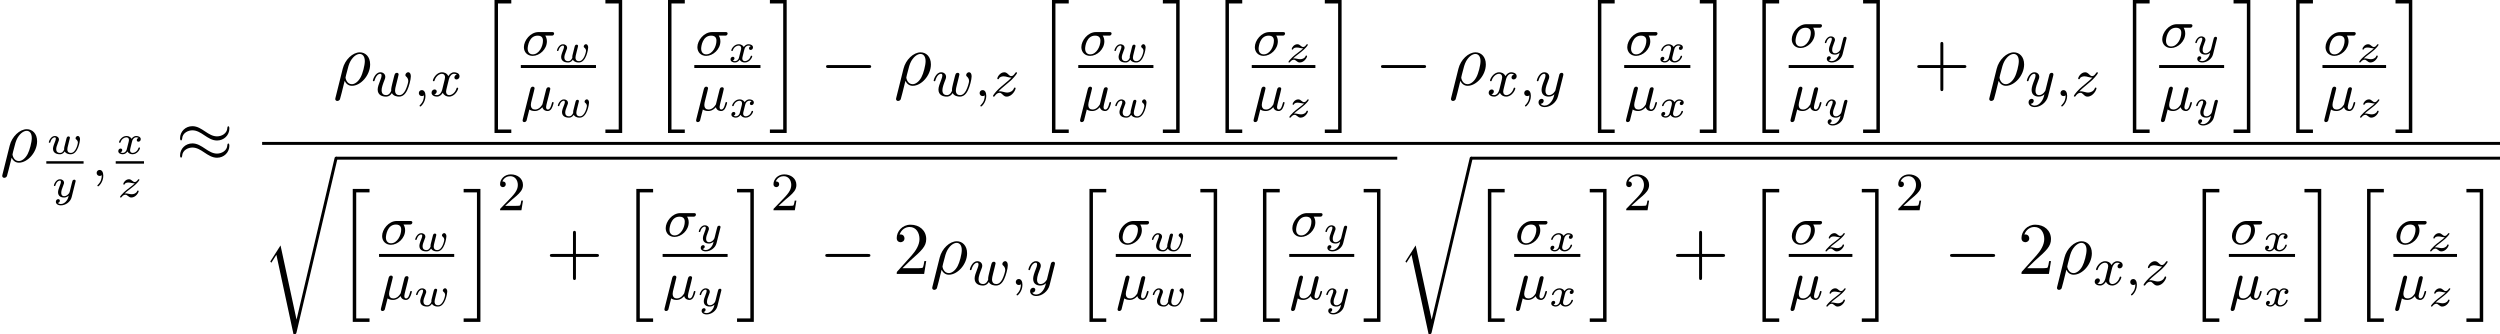 <?xml version='1.0' encoding='UTF-8'?>
<!-- This file was generated by dvisvgm 2.13.1 -->
<svg version='1.1' xmlns='http://www.w3.org/2000/svg' xmlns:xlink='http://www.w3.org/1999/xlink' width='516.552pt' height='69.033pt' viewBox='58.367 604.75 516.552 69.033'>
<defs>
<path id='g20-50' d='M2.248-1.626C2.375-1.745 2.71-2.008 2.837-2.12C3.332-2.574 3.802-3.013 3.802-3.738C3.802-4.686 3.005-5.3 2.008-5.3C1.052-5.3 .422-4.575 .422-3.866C.422-3.475 .733-3.419 .845-3.419C1.012-3.419 1.259-3.539 1.259-3.842C1.259-4.256 .861-4.256 .765-4.256C.996-4.838 1.53-5.037 1.921-5.037C2.662-5.037 3.045-4.407 3.045-3.738C3.045-2.909 2.463-2.303 1.522-1.339L.518-.303C.422-.215 .422-.199 .422 0H3.571L3.802-1.427H3.555C3.531-1.267 3.467-.869 3.371-.717C3.324-.654 2.718-.654 2.59-.654H1.172L2.248-1.626Z'/>
<path id='g26-43' d='M4.462-2.509H7.505C7.658-2.509 7.865-2.509 7.865-2.727S7.658-2.945 7.505-2.945H4.462V-6C4.462-6.153 4.462-6.36 4.244-6.36S4.025-6.153 4.025-6V-2.945H.971C.818-2.945 .611-2.945 .611-2.727S.818-2.509 .971-2.509H4.025V.545C4.025 .698 4.025 .905 4.244 .905S4.462 .698 4.462 .545V-2.509Z'/>
<path id='g26-50' d='M1.385-.84L2.542-1.964C4.244-3.469 4.898-4.058 4.898-5.149C4.898-6.393 3.916-7.265 2.585-7.265C1.353-7.265 .545-6.262 .545-5.291C.545-4.68 1.091-4.68 1.124-4.68C1.309-4.68 1.691-4.811 1.691-5.258C1.691-5.542 1.495-5.825 1.113-5.825C1.025-5.825 1.004-5.825 .971-5.815C1.222-6.524 1.811-6.927 2.444-6.927C3.436-6.927 3.905-6.044 3.905-5.149C3.905-4.276 3.36-3.415 2.76-2.738L.665-.404C.545-.284 .545-.262 .545 0H4.593L4.898-1.898H4.625C4.571-1.571 4.495-1.091 4.385-.927C4.309-.84 3.589-.84 3.349-.84H1.385Z'/>
<path id='g12-104' d='M2.465 19.189H4.942V18.676H2.978V.076H4.942V-.436H2.465V19.189Z'/>
<path id='g12-105' d='M2.16 18.676H.196V19.189H2.673V-.436H.196V.076H2.16V18.676Z'/>
<path id='g12-114' d='M5.084 23.585H5.073L2.716 12.655L1.287 14.902C1.211 15 1.211 15.022 1.211 15.033C1.211 15.076 1.353 15.196 1.364 15.207L2.105 14.04L4.625 25.745C4.985 25.745 5.018 25.745 5.084 25.462L11.084 .011C11.105-.065 11.127-.164 11.127-.218C11.127-.338 11.04-.436 10.909-.436C10.735-.436 10.702-.295 10.669-.142L5.084 23.585Z'/>
<path id='g15-0' d='M7.189-2.509C7.375-2.509 7.571-2.509 7.571-2.727S7.375-2.945 7.189-2.945H1.287C1.102-2.945 .905-2.945 .905-2.727S1.102-2.509 1.287-2.509H7.189Z'/>
<path id='g15-25' d='M7.876-4.931C7.876-5.16 7.8-5.258 7.724-5.258C7.68-5.258 7.582-5.215 7.571-4.964C7.527-4.211 6.764-3.764 6.055-3.764C5.422-3.764 4.876-4.102 4.309-4.484C3.72-4.876 3.131-5.269 2.422-5.269C1.407-5.269 .6-4.495 .6-3.491C.6-3.251 .687-3.164 .753-3.164C.862-3.164 .905-3.371 .905-3.415C.96-4.331 1.855-4.658 2.422-4.658C3.055-4.658 3.6-4.32 4.167-3.938C4.756-3.545 5.345-3.153 6.055-3.153C7.069-3.153 7.876-3.927 7.876-4.931ZM7.876-2.378C7.876-2.695 7.745-2.716 7.724-2.716C7.68-2.716 7.582-2.662 7.571-2.422C7.527-1.669 6.764-1.222 6.055-1.222C5.422-1.222 4.876-1.56 4.309-1.942C3.72-2.335 3.131-2.727 2.422-2.727C1.407-2.727 .6-1.953 .6-.949C.6-.709 .687-.622 .753-.622C.862-.622 .905-.829 .905-.873C.96-1.789 1.855-2.116 2.422-2.116C3.055-2.116 3.6-1.778 4.167-1.396C4.756-1.004 5.345-.611 6.055-.611C7.091-.611 7.876-1.418 7.876-2.378Z'/>
<path id='g17-22' d='M1.929-2.813C1.969-2.965 2.032-3.228 2.032-3.268C2.032-3.435 1.905-3.515 1.769-3.515C1.498-3.515 1.435-3.252 1.403-3.14L.295 1.283C.263 1.411 .263 1.451 .263 1.467C.263 1.666 .422 1.714 .518 1.714C.558 1.714 .741 1.706 .845 1.498C.869 1.435 1.1 .486 1.259-.151C1.395-.048 1.666 .08 2.072 .08C2.726 .08 3.156-.454 3.18-.486C3.324 .064 3.866 .08 3.961 .08C4.328 .08 4.511-.223 4.575-.359C4.734-.646 4.846-1.108 4.846-1.14C4.846-1.188 4.814-1.243 4.718-1.243S4.607-1.196 4.559-.996C4.447-.558 4.296-.143 3.985-.143C3.802-.143 3.73-.295 3.73-.518C3.73-.654 3.818-.996 3.873-1.227L4.081-2.04C4.129-2.248 4.168-2.415 4.232-2.654C4.272-2.829 4.352-3.14 4.352-3.188C4.352-3.387 4.192-3.435 4.097-3.435C3.818-3.435 3.77-3.236 3.682-2.877L3.515-2.216L3.268-1.219L3.188-.901C3.172-.853 2.957-.55 2.774-.399C2.638-.295 2.407-.143 2.112-.143C1.737-.143 1.482-.343 1.482-.837C1.482-1.044 1.546-1.283 1.594-1.474L1.929-2.813Z'/>
<path id='g17-27' d='M4.376-2.909C4.519-2.909 4.575-2.909 4.67-2.973C4.758-3.045 4.79-3.156 4.79-3.212C4.79-3.435 4.591-3.435 4.455-3.435H2.495C1.267-3.435 .327-2.176 .327-1.211C.327-.43 .885 .08 1.626 .08C2.63 .08 3.722-.885 3.722-2.072C3.722-2.503 3.571-2.758 3.483-2.909H4.376ZM1.634-.143C1.235-.143 .885-.406 .885-.988C.885-1.323 1.084-2.909 2.367-2.909C3.14-2.909 3.14-2.319 3.14-2.152C3.14-1.331 2.574-.143 1.634-.143Z'/>
<path id='g17-59' d='M1.49-.12C1.49 .399 1.379 .853 .885 1.347C.853 1.371 .837 1.387 .837 1.427C.837 1.49 .901 1.538 .956 1.538C1.052 1.538 1.714 .909 1.714-.024C1.714-.534 1.522-.885 1.172-.885C.893-.885 .733-.662 .733-.446C.733-.223 .885 0 1.18 0C1.371 0 1.49-.112 1.49-.12Z'/>
<path id='g17-119' d='M3.905-2.606C3.953-2.798 4.041-3.14 4.041-3.188C4.041-3.387 3.881-3.435 3.786-3.435C3.507-3.435 3.459-3.236 3.363-2.869C3.26-2.455 3.228-2.303 3.108-1.849C3.037-1.546 2.941-1.172 2.941-.94C2.941-.901 2.949-.837 2.949-.797C2.949-.789 2.734-.143 2.208-.143C1.889-.143 1.53-.271 1.53-.861C1.53-1.251 1.714-1.769 1.969-2.415C2.048-2.622 2.072-2.694 2.072-2.837C2.072-3.276 1.722-3.515 1.355-3.515C.566-3.515 .239-2.391 .239-2.295C.239-2.224 .295-2.192 .359-2.192C.462-2.192 .47-2.24 .494-2.319C.701-3.013 1.044-3.292 1.331-3.292C1.451-3.292 1.522-3.212 1.522-3.029C1.522-2.861 1.459-2.678 1.403-2.534C1.092-1.737 .948-1.315 .948-.964C.948-.151 1.618 .08 2.176 .08C2.303 .08 2.718 .08 3.045-.446C3.268-.016 3.77 .08 4.113 .08C4.83 .08 5.165-.59 5.308-.869C5.563-1.387 5.842-2.431 5.842-2.901C5.842-3.523 5.483-3.523 5.452-3.523C5.26-3.523 5.037-3.316 5.037-3.108C5.037-2.997 5.085-2.933 5.141-2.893C5.228-2.813 5.467-2.614 5.467-2.224C5.467-1.993 5.244-1.235 5.021-.821C4.798-.422 4.535-.143 4.136-.143C3.786-.143 3.515-.327 3.515-.837C3.515-1.044 3.571-1.267 3.682-1.714L3.905-2.606Z'/>
<path id='g17-120' d='M3.993-3.18C3.642-3.092 3.626-2.782 3.626-2.75C3.626-2.574 3.762-2.455 3.937-2.455S4.384-2.59 4.384-2.933C4.384-3.387 3.881-3.515 3.587-3.515C3.212-3.515 2.909-3.252 2.726-2.941C2.55-3.363 2.136-3.515 1.809-3.515C.94-3.515 .454-2.519 .454-2.295C.454-2.224 .51-2.192 .574-2.192C.669-2.192 .685-2.232 .709-2.327C.893-2.909 1.371-3.292 1.785-3.292C2.096-3.292 2.248-3.068 2.248-2.782C2.248-2.622 2.152-2.256 2.088-2C2.032-1.769 1.857-1.06 1.817-.909C1.706-.478 1.419-.143 1.06-.143C1.028-.143 .821-.143 .654-.255C1.02-.343 1.02-.677 1.02-.685C1.02-.869 .877-.98 .701-.98C.486-.98 .255-.797 .255-.494C.255-.128 .646 .08 1.052 .08C1.474 .08 1.769-.239 1.913-.494C2.088-.104 2.455 .08 2.837 .08C3.706 .08 4.184-.917 4.184-1.14C4.184-1.219 4.121-1.243 4.065-1.243C3.969-1.243 3.953-1.188 3.929-1.108C3.77-.574 3.316-.143 2.853-.143C2.59-.143 2.399-.319 2.399-.654C2.399-.813 2.447-.996 2.558-1.443C2.614-1.682 2.79-2.383 2.829-2.534C2.941-2.949 3.22-3.292 3.579-3.292C3.618-3.292 3.826-3.292 3.993-3.18Z'/>
<path id='g17-121' d='M4.129-3.005C4.16-3.116 4.16-3.132 4.16-3.188C4.16-3.387 4.001-3.435 3.905-3.435C3.866-3.435 3.682-3.427 3.579-3.22C3.563-3.18 3.491-2.893 3.451-2.726L2.973-.813C2.965-.789 2.622-.143 2.04-.143C1.65-.143 1.514-.43 1.514-.789C1.514-1.251 1.785-1.961 1.969-2.423C2.048-2.622 2.072-2.694 2.072-2.837C2.072-3.276 1.722-3.515 1.355-3.515C.566-3.515 .239-2.391 .239-2.295C.239-2.224 .295-2.192 .359-2.192C.462-2.192 .47-2.24 .494-2.319C.701-3.013 1.044-3.292 1.331-3.292C1.451-3.292 1.522-3.212 1.522-3.029C1.522-2.861 1.459-2.678 1.403-2.534C1.076-1.69 .94-1.283 .94-.909C.94-.128 1.53 .08 2 .08C2.375 .08 2.646-.088 2.837-.271C2.726 .175 2.646 .486 2.343 .869C2.08 1.196 1.761 1.403 1.403 1.403C1.267 1.403 .964 1.379 .805 1.14C1.227 1.108 1.259 .749 1.259 .701C1.259 .51 1.116 .406 .948 .406C.773 .406 .494 .542 .494 .933C.494 1.307 .837 1.626 1.403 1.626C2.216 1.626 3.132 .972 3.371 .008L4.129-3.005Z'/>
<path id='g17-122' d='M1.156-.693C1.443-.988 1.53-1.076 2.232-1.658C2.319-1.73 2.877-2.192 3.092-2.399C3.595-2.893 3.905-3.332 3.905-3.419C3.905-3.491 3.842-3.515 3.786-3.515C3.706-3.515 3.698-3.499 3.618-3.379C3.371-3.013 3.196-2.949 3.053-2.949C2.901-2.949 2.805-3.013 2.646-3.172C2.439-3.371 2.279-3.515 2.024-3.515C1.387-3.515 .988-2.798 .988-2.582C.988-2.574 .988-2.487 1.116-2.487C1.196-2.487 1.211-2.519 1.243-2.606C1.347-2.837 1.69-2.917 1.929-2.917C2.112-2.917 2.303-2.869 2.495-2.813C2.829-2.726 2.901-2.726 3.084-2.726C2.917-2.55 2.694-2.327 2.08-1.825C1.745-1.546 1.411-1.275 1.196-1.068C.606-.486 .351-.096 .351-.016C.351 .056 .406 .08 .47 .08C.55 .08 .566 .056 .606 0C.765-.239 1.012-.486 1.315-.486C1.498-.486 1.578-.414 1.73-.263C1.985-.016 2.128 .08 2.359 .08C3.188 .08 3.69-.909 3.69-1.156C3.69-1.227 3.634-1.259 3.571-1.259C3.483-1.259 3.467-1.211 3.435-1.132C3.284-.733 2.845-.518 2.447-.518C2.295-.518 2.12-.558 1.881-.622C1.546-.709 1.467-.709 1.347-.709C1.267-.709 1.219-.709 1.156-.693Z'/>
<path id='g16-119' d='M1.811-1.883C1.853-1.985 1.865-2.02 1.865-2.116C1.865-2.451 1.56-2.636 1.267-2.636C.658-2.636 .365-1.841 .365-1.716C.365-1.686 .389-1.632 .472-1.632S.574-1.668 .592-1.722C.759-2.295 1.076-2.439 1.243-2.439C1.363-2.439 1.405-2.361 1.405-2.224C1.405-2.092 1.327-1.895 1.261-1.733C1.022-1.136 .986-.909 .986-.753C.986-.179 1.447 .06 2.008 .06C2.122 .06 2.445 .06 2.708-.353L2.756-.293C2.827-.197 3.025 .06 3.599 .06C4.692 .06 4.973-1.901 4.973-2.146C4.973-2.576 4.728-2.642 4.651-2.642C4.483-2.642 4.316-2.469 4.316-2.307C4.316-2.2 4.394-2.14 4.435-2.11C4.585-1.991 4.657-1.835 4.657-1.65C4.657-1.512 4.376-.137 3.622-.137C3.102-.137 3.102-.55 3.102-.669C3.102-.825 3.156-1.046 3.204-1.231L3.353-1.835L3.437-2.17C3.455-2.242 3.485-2.355 3.485-2.379C3.485-2.451 3.431-2.576 3.27-2.576C3.049-2.576 3.007-2.391 2.953-2.182C2.905-1.985 2.69-1.142 2.666-1.034C2.648-.944 2.63-.873 2.63-.741C2.63-.699 2.63-.664 2.636-.628C2.457-.263 2.277-.137 2.032-.137C1.614-.137 1.459-.377 1.459-.687C1.459-.915 1.548-1.219 1.733-1.674L1.811-1.883Z'/>
<path id='g16-120' d='M3.365-2.349C3.156-2.289 3.108-2.116 3.108-2.026C3.108-1.835 3.264-1.793 3.347-1.793C3.521-1.793 3.694-1.937 3.694-2.17C3.694-2.493 3.341-2.636 3.037-2.636C2.642-2.636 2.403-2.331 2.337-2.218C2.26-2.367 2.032-2.636 1.584-2.636C.897-2.636 .49-1.925 .49-1.716C.49-1.686 .514-1.632 .598-1.632S.699-1.668 .717-1.722C.867-2.206 1.273-2.439 1.566-2.439S1.949-2.248 1.949-2.05C1.949-1.979 1.949-1.925 1.901-1.739C1.763-1.184 1.632-.64 1.602-.568C1.512-.341 1.297-.137 1.046-.137C1.01-.137 .843-.137 .705-.227C.938-.305 .962-.502 .962-.55C.962-.705 .843-.783 .723-.783C.556-.783 .377-.652 .377-.406C.377-.066 .753 .06 1.034 .06C1.375 .06 1.62-.173 1.733-.359C1.853-.108 2.14 .06 2.481 .06C3.186 .06 3.581-.664 3.581-.861C3.581-.873 3.575-.944 3.467-.944C3.383-.944 3.371-.903 3.353-.849C3.18-.329 2.756-.137 2.505-.137C2.277-.137 2.116-.269 2.116-.52C2.116-.634 2.146-.765 2.2-.974L2.391-1.751C2.451-1.985 2.481-2.092 2.606-2.236C2.69-2.325 2.833-2.439 3.025-2.439C3.055-2.439 3.234-2.439 3.365-2.349Z'/>
<path id='g16-121' d='M3.563-2.295C3.575-2.337 3.581-2.361 3.581-2.379C3.581-2.451 3.527-2.576 3.365-2.576C3.264-2.576 3.162-2.511 3.12-2.427C3.096-2.385 3.055-2.2 3.025-2.086L2.899-1.59L2.714-.843C2.672-.675 2.648-.58 2.409-.353C2.343-.293 2.152-.137 1.895-.137C1.453-.137 1.453-.526 1.453-.634C1.453-.897 1.524-1.166 1.787-1.823C1.847-1.967 1.865-2.008 1.865-2.116C1.865-2.451 1.566-2.636 1.267-2.636C.658-2.636 .365-1.847 .365-1.716C.365-1.686 .389-1.632 .472-1.632S.574-1.668 .592-1.722C.759-2.301 1.076-2.439 1.243-2.439C1.363-2.439 1.405-2.361 1.405-2.224C1.405-2.098 1.327-1.895 1.261-1.733C1.052-1.207 .98-.933 .98-.717C.98-.149 1.405 .06 1.871 .06C1.955 .06 2.236 .06 2.552-.215C2.475 .114 2.421 .347 2.134 .658C2.026 .777 1.757 1.022 1.399 1.022C1.345 1.022 1.088 1.016 .95 .861C1.213 .813 1.249 .58 1.249 .526C1.249 .365 1.118 .299 1.004 .299C.855 .299 .658 .418 .658 .693C.658 .98 .938 1.219 1.405 1.219C2.038 1.219 2.803 .753 2.989 .006L3.563-2.295Z'/>
<path id='g16-122' d='M1.13-.538C1.315-.717 1.524-.891 1.841-1.13C2.248-1.441 2.487-1.626 2.744-1.865C3.084-2.176 3.312-2.493 3.312-2.552C3.312-2.636 3.228-2.636 3.204-2.636C3.144-2.636 3.126-2.624 3.084-2.558C2.977-2.403 2.815-2.224 2.624-2.224C2.481-2.224 2.355-2.325 2.277-2.391C2.122-2.523 1.985-2.636 1.763-2.636C1.261-2.636 .927-2.11 .927-1.931C.927-1.865 .974-1.841 1.034-1.841C1.112-1.841 1.13-1.877 1.148-1.925C1.231-2.134 1.566-2.152 1.692-2.152C1.847-2.152 2.002-2.122 2.122-2.092C2.427-2.032 2.493-2.032 2.624-2.026C2.487-1.895 2.343-1.763 1.955-1.47C1.47-1.1 1.291-.962 1.04-.729C.735-.454 .448-.102 .448-.024C.448 .06 .538 .06 .562 .06C.622 .06 .634 .048 .669 0C.909-.317 1.142-.353 1.237-.353C1.381-.353 1.482-.275 1.59-.185C1.769-.048 1.895 .06 2.11 .06C2.774 .06 3.198-.669 3.198-.885C3.198-.938 3.144-.968 3.084-.968C3.001-.968 2.989-.933 2.971-.873C2.851-.544 2.457-.424 2.176-.424C2.032-.424 1.889-.454 1.733-.484C1.554-.52 1.411-.55 1.267-.55C1.237-.55 1.184-.55 1.13-.538Z'/>
<path id='g18-26' d='M.36 1.887C.327 2.018 .327 2.04 .327 2.062C.327 2.225 .447 2.356 .633 2.356C.862 2.356 .993 2.16 1.015 2.127C1.069 2.029 1.418 .567 1.713-.611C1.931-.175 2.28 .12 2.793 .12C4.069 .12 5.476-1.418 5.476-3.044C5.476-4.2 4.756-4.822 3.96-4.822C2.902-4.822 1.756-3.731 1.429-2.4L.36 1.887ZM2.782-.12C2.018-.12 1.844-.993 1.844-1.091C1.844-1.135 1.898-1.353 1.931-1.495C2.236-2.716 2.345-3.109 2.585-3.545C3.055-4.342 3.6-4.582 3.938-4.582C4.342-4.582 4.691-4.265 4.691-3.513C4.691-2.913 4.375-1.691 4.08-1.156C3.72-.469 3.196-.12 2.782-.12Z'/>
</defs>
<g id='page1' transform='matrix(1.4 0 0 1.4 0 0)'>
<use x='41.691' y='455.855' xlink:href='#g18-26'/>
<use x='48.527' y='454.671' xlink:href='#g16-119'/>
<rect x='48.527' y='455.758' height='.359' width='5.5'/>
<use x='49.277' y='461.055' xlink:href='#g16-121'/>
<use x='55.222' y='457.93' xlink:href='#g17-59'/>
<use x='58.77' y='454.671' xlink:href='#g16-120'/>
<rect x='58.77' y='455.758' height='.359' width='4.172'/>
<use x='58.957' y='461.055' xlink:href='#g16-122'/>
<use x='67.666' y='455.855' xlink:href='#g15-25'/>
<use x='90.842' y='444.51' xlink:href='#g18-26'/>
<use x='96.482' y='446.146' xlink:href='#g17-119'/>
<use x='102.773' y='446.146' xlink:href='#g17-59'/>
<use x='105.126' y='446.146' xlink:href='#g17-120'/>
<use x='112.209' y='432.401' xlink:href='#g12-104'/>
<use x='118.683' y='440.132' xlink:href='#g17-27'/>
<use x='123.523' y='441.128' xlink:href='#g16-119'/>
<rect x='118.556' y='441.564' height='.436' width='11.093'/>
<use x='118.556' y='448.272' xlink:href='#g17-22'/>
<use x='123.65' y='449.268' xlink:href='#g16-119'/>
<use x='130.844' y='432.401' xlink:href='#g12-105'/>
<use x='137.814' y='432.401' xlink:href='#g12-104'/>
<use x='144.288' y='440.132' xlink:href='#g17-27'/>
<use x='149.128' y='441.128' xlink:href='#g16-120'/>
<rect x='144.161' y='441.564' height='.436' width='9.764'/>
<use x='144.161' y='448.272' xlink:href='#g17-22'/>
<use x='149.255' y='449.268' xlink:href='#g16-120'/>
<use x='155.121' y='432.401' xlink:href='#g12-105'/>
<use x='162.696' y='444.51' xlink:href='#g15-0'/>
<use x='173.605' y='444.51' xlink:href='#g18-26'/>
<use x='179.246' y='446.146' xlink:href='#g17-119'/>
<use x='185.537' y='446.146' xlink:href='#g17-59'/>
<use x='187.889' y='446.146' xlink:href='#g17-122'/>
<use x='194.481' y='432.401' xlink:href='#g12-104'/>
<use x='200.956' y='440.132' xlink:href='#g17-27'/>
<use x='205.795' y='441.128' xlink:href='#g16-119'/>
<rect x='200.828' y='441.564' height='.436' width='11.093'/>
<use x='200.828' y='448.272' xlink:href='#g17-22'/>
<use x='205.923' y='449.268' xlink:href='#g16-119'/>
<use x='213.116' y='432.401' xlink:href='#g12-105'/>
<use x='220.086' y='432.401' xlink:href='#g12-104'/>
<use x='226.561' y='440.132' xlink:href='#g17-27'/>
<use x='231.4' y='441.128' xlink:href='#g16-122'/>
<rect x='226.433' y='441.564' height='.436' width='9.391'/>
<use x='226.433' y='448.272' xlink:href='#g17-22'/>
<use x='231.528' y='449.268' xlink:href='#g16-122'/>
<use x='237.019' y='432.401' xlink:href='#g12-105'/>
<use x='244.595' y='444.51' xlink:href='#g15-0'/>
<use x='255.504' y='444.51' xlink:href='#g18-26'/>
<use x='261.144' y='446.146' xlink:href='#g17-120'/>
<use x='265.911' y='446.146' xlink:href='#g17-59'/>
<use x='268.264' y='446.146' xlink:href='#g17-121'/>
<use x='275.052' y='432.401' xlink:href='#g12-104'/>
<use x='281.526' y='440.132' xlink:href='#g17-27'/>
<use x='286.366' y='441.128' xlink:href='#g16-120'/>
<rect x='281.399' y='441.564' height='.436' width='9.764'/>
<use x='281.399' y='448.272' xlink:href='#g17-22'/>
<use x='286.493' y='449.268' xlink:href='#g16-120'/>
<use x='292.359' y='432.401' xlink:href='#g12-105'/>
<use x='299.328' y='432.401' xlink:href='#g12-104'/>
<use x='305.803' y='438.969' xlink:href='#g17-27'/>
<use x='310.642' y='439.966' xlink:href='#g16-121'/>
<rect x='305.675' y='441.564' height='.436' width='9.591'/>
<use x='305.675' y='448.272' xlink:href='#g17-22'/>
<use x='310.77' y='449.268' xlink:href='#g16-121'/>
<use x='316.462' y='432.401' xlink:href='#g12-105'/>
<use x='324.038' y='444.51' xlink:href='#g26-43'/>
<use x='334.947' y='444.51' xlink:href='#g18-26'/>
<use x='340.587' y='446.146' xlink:href='#g17-121'/>
<use x='345.059' y='446.146' xlink:href='#g17-59'/>
<use x='347.411' y='446.146' xlink:href='#g17-122'/>
<use x='354.003' y='432.401' xlink:href='#g12-104'/>
<use x='360.478' y='438.969' xlink:href='#g17-27'/>
<use x='365.317' y='439.966' xlink:href='#g16-121'/>
<rect x='360.35' y='441.564' height='.436' width='9.591'/>
<use x='360.35' y='448.272' xlink:href='#g17-22'/>
<use x='365.445' y='449.268' xlink:href='#g16-121'/>
<use x='371.137' y='432.401' xlink:href='#g12-105'/>
<use x='378.107' y='432.401' xlink:href='#g12-104'/>
<use x='384.581' y='440.132' xlink:href='#g17-27'/>
<use x='389.421' y='441.128' xlink:href='#g16-122'/>
<rect x='384.454' y='441.564' height='.436' width='9.391'/>
<use x='384.454' y='448.272' xlink:href='#g17-22'/>
<use x='389.548' y='449.268' xlink:href='#g16-122'/>
<use x='395.04' y='432.401' xlink:href='#g12-105'/>
<rect x='80.377' y='452.91' height='.436' width='330.28'/>
<use x='80.377' y='455.528' xlink:href='#g12-114'/>
<rect x='91.286' y='455.092' height='.436' width='156.62'/>
<use x='91.286' y='460.282' xlink:href='#g12-104'/>
<use x='97.76' y='468.013' xlink:href='#g17-27'/>
<use x='102.6' y='469.01' xlink:href='#g16-119'/>
<rect x='97.633' y='469.446' height='.436' width='11.093'/>
<use x='97.633' y='476.153' xlink:href='#g17-22'/>
<use x='102.727' y='477.15' xlink:href='#g16-119'/>
<use x='109.921' y='460.282' xlink:href='#g12-105'/>
<use x='115.072' y='463.001' xlink:href='#g20-50'/>
<use x='122.229' y='472.391' xlink:href='#g26-43'/>
<use x='133.138' y='460.282' xlink:href='#g12-104'/>
<use x='139.613' y='466.851' xlink:href='#g17-27'/>
<use x='144.452' y='467.847' xlink:href='#g16-121'/>
<rect x='139.485' y='469.446' height='.436' width='9.591'/>
<use x='139.485' y='476.153' xlink:href='#g17-22'/>
<use x='144.58' y='477.15' xlink:href='#g16-121'/>
<use x='150.272' y='460.282' xlink:href='#g12-105'/>
<use x='155.424' y='463.001' xlink:href='#g20-50'/>
<use x='162.58' y='472.391' xlink:href='#g15-0'/>
<use x='173.489' y='472.391' xlink:href='#g26-50'/>
<use x='178.944' y='472.391' xlink:href='#g18-26'/>
<use x='184.584' y='474.028' xlink:href='#g17-119'/>
<use x='190.875' y='474.028' xlink:href='#g17-59'/>
<use x='193.228' y='474.028' xlink:href='#g17-121'/>
<use x='200.015' y='460.282' xlink:href='#g12-104'/>
<use x='206.49' y='468.013' xlink:href='#g17-27'/>
<use x='211.329' y='469.01' xlink:href='#g16-119'/>
<rect x='206.363' y='469.446' height='.436' width='11.093'/>
<use x='206.363' y='476.153' xlink:href='#g17-22'/>
<use x='211.457' y='477.15' xlink:href='#g16-119'/>
<use x='218.651' y='460.282' xlink:href='#g12-105'/>
<use x='225.62' y='460.282' xlink:href='#g12-104'/>
<use x='232.095' y='466.851' xlink:href='#g17-27'/>
<use x='236.934' y='467.847' xlink:href='#g16-121'/>
<rect x='231.967' y='469.446' height='.436' width='9.591'/>
<use x='231.967' y='476.153' xlink:href='#g17-22'/>
<use x='237.062' y='477.15' xlink:href='#g16-121'/>
<use x='242.754' y='460.282' xlink:href='#g12-105'/>
<use x='247.906' y='455.528' xlink:href='#g12-114'/>
<rect x='258.815' y='455.092' height='.436' width='151.842'/>
<use x='258.815' y='460.282' xlink:href='#g12-104'/>
<use x='265.29' y='468.013' xlink:href='#g17-27'/>
<use x='270.129' y='469.01' xlink:href='#g16-120'/>
<rect x='265.162' y='469.446' height='.436' width='9.764'/>
<use x='265.162' y='476.153' xlink:href='#g17-22'/>
<use x='270.256' y='477.15' xlink:href='#g16-120'/>
<use x='276.122' y='460.282' xlink:href='#g12-105'/>
<use x='281.273' y='463.001' xlink:href='#g20-50'/>
<use x='288.43' y='472.391' xlink:href='#g26-43'/>
<use x='299.339' y='460.282' xlink:href='#g12-104'/>
<use x='305.814' y='468.013' xlink:href='#g17-27'/>
<use x='310.653' y='469.01' xlink:href='#g16-122'/>
<rect x='305.686' y='469.446' height='.436' width='9.391'/>
<use x='305.686' y='476.153' xlink:href='#g17-22'/>
<use x='310.78' y='477.15' xlink:href='#g16-122'/>
<use x='316.272' y='460.282' xlink:href='#g12-105'/>
<use x='321.424' y='463.001' xlink:href='#g20-50'/>
<use x='328.58' y='472.391' xlink:href='#g15-0'/>
<use x='339.489' y='472.391' xlink:href='#g26-50'/>
<use x='344.944' y='472.391' xlink:href='#g18-26'/>
<use x='350.584' y='474.028' xlink:href='#g17-120'/>
<use x='355.351' y='474.028' xlink:href='#g17-59'/>
<use x='357.703' y='474.028' xlink:href='#g17-122'/>
<use x='364.295' y='460.282' xlink:href='#g12-104'/>
<use x='370.77' y='468.013' xlink:href='#g17-27'/>
<use x='375.609' y='469.01' xlink:href='#g16-120'/>
<rect x='370.642' y='469.446' height='.436' width='9.764'/>
<use x='370.642' y='476.153' xlink:href='#g17-22'/>
<use x='375.737' y='477.15' xlink:href='#g16-120'/>
<use x='381.602' y='460.282' xlink:href='#g12-105'/>
<use x='388.572' y='460.282' xlink:href='#g12-104'/>
<use x='395.047' y='468.013' xlink:href='#g17-27'/>
<use x='399.886' y='469.01' xlink:href='#g16-122'/>
<rect x='394.919' y='469.446' height='.436' width='9.391'/>
<use x='394.919' y='476.153' xlink:href='#g17-22'/>
<use x='400.013' y='477.15' xlink:href='#g16-122'/>
<use x='405.505' y='460.282' xlink:href='#g12-105'/>
</g>
</svg>